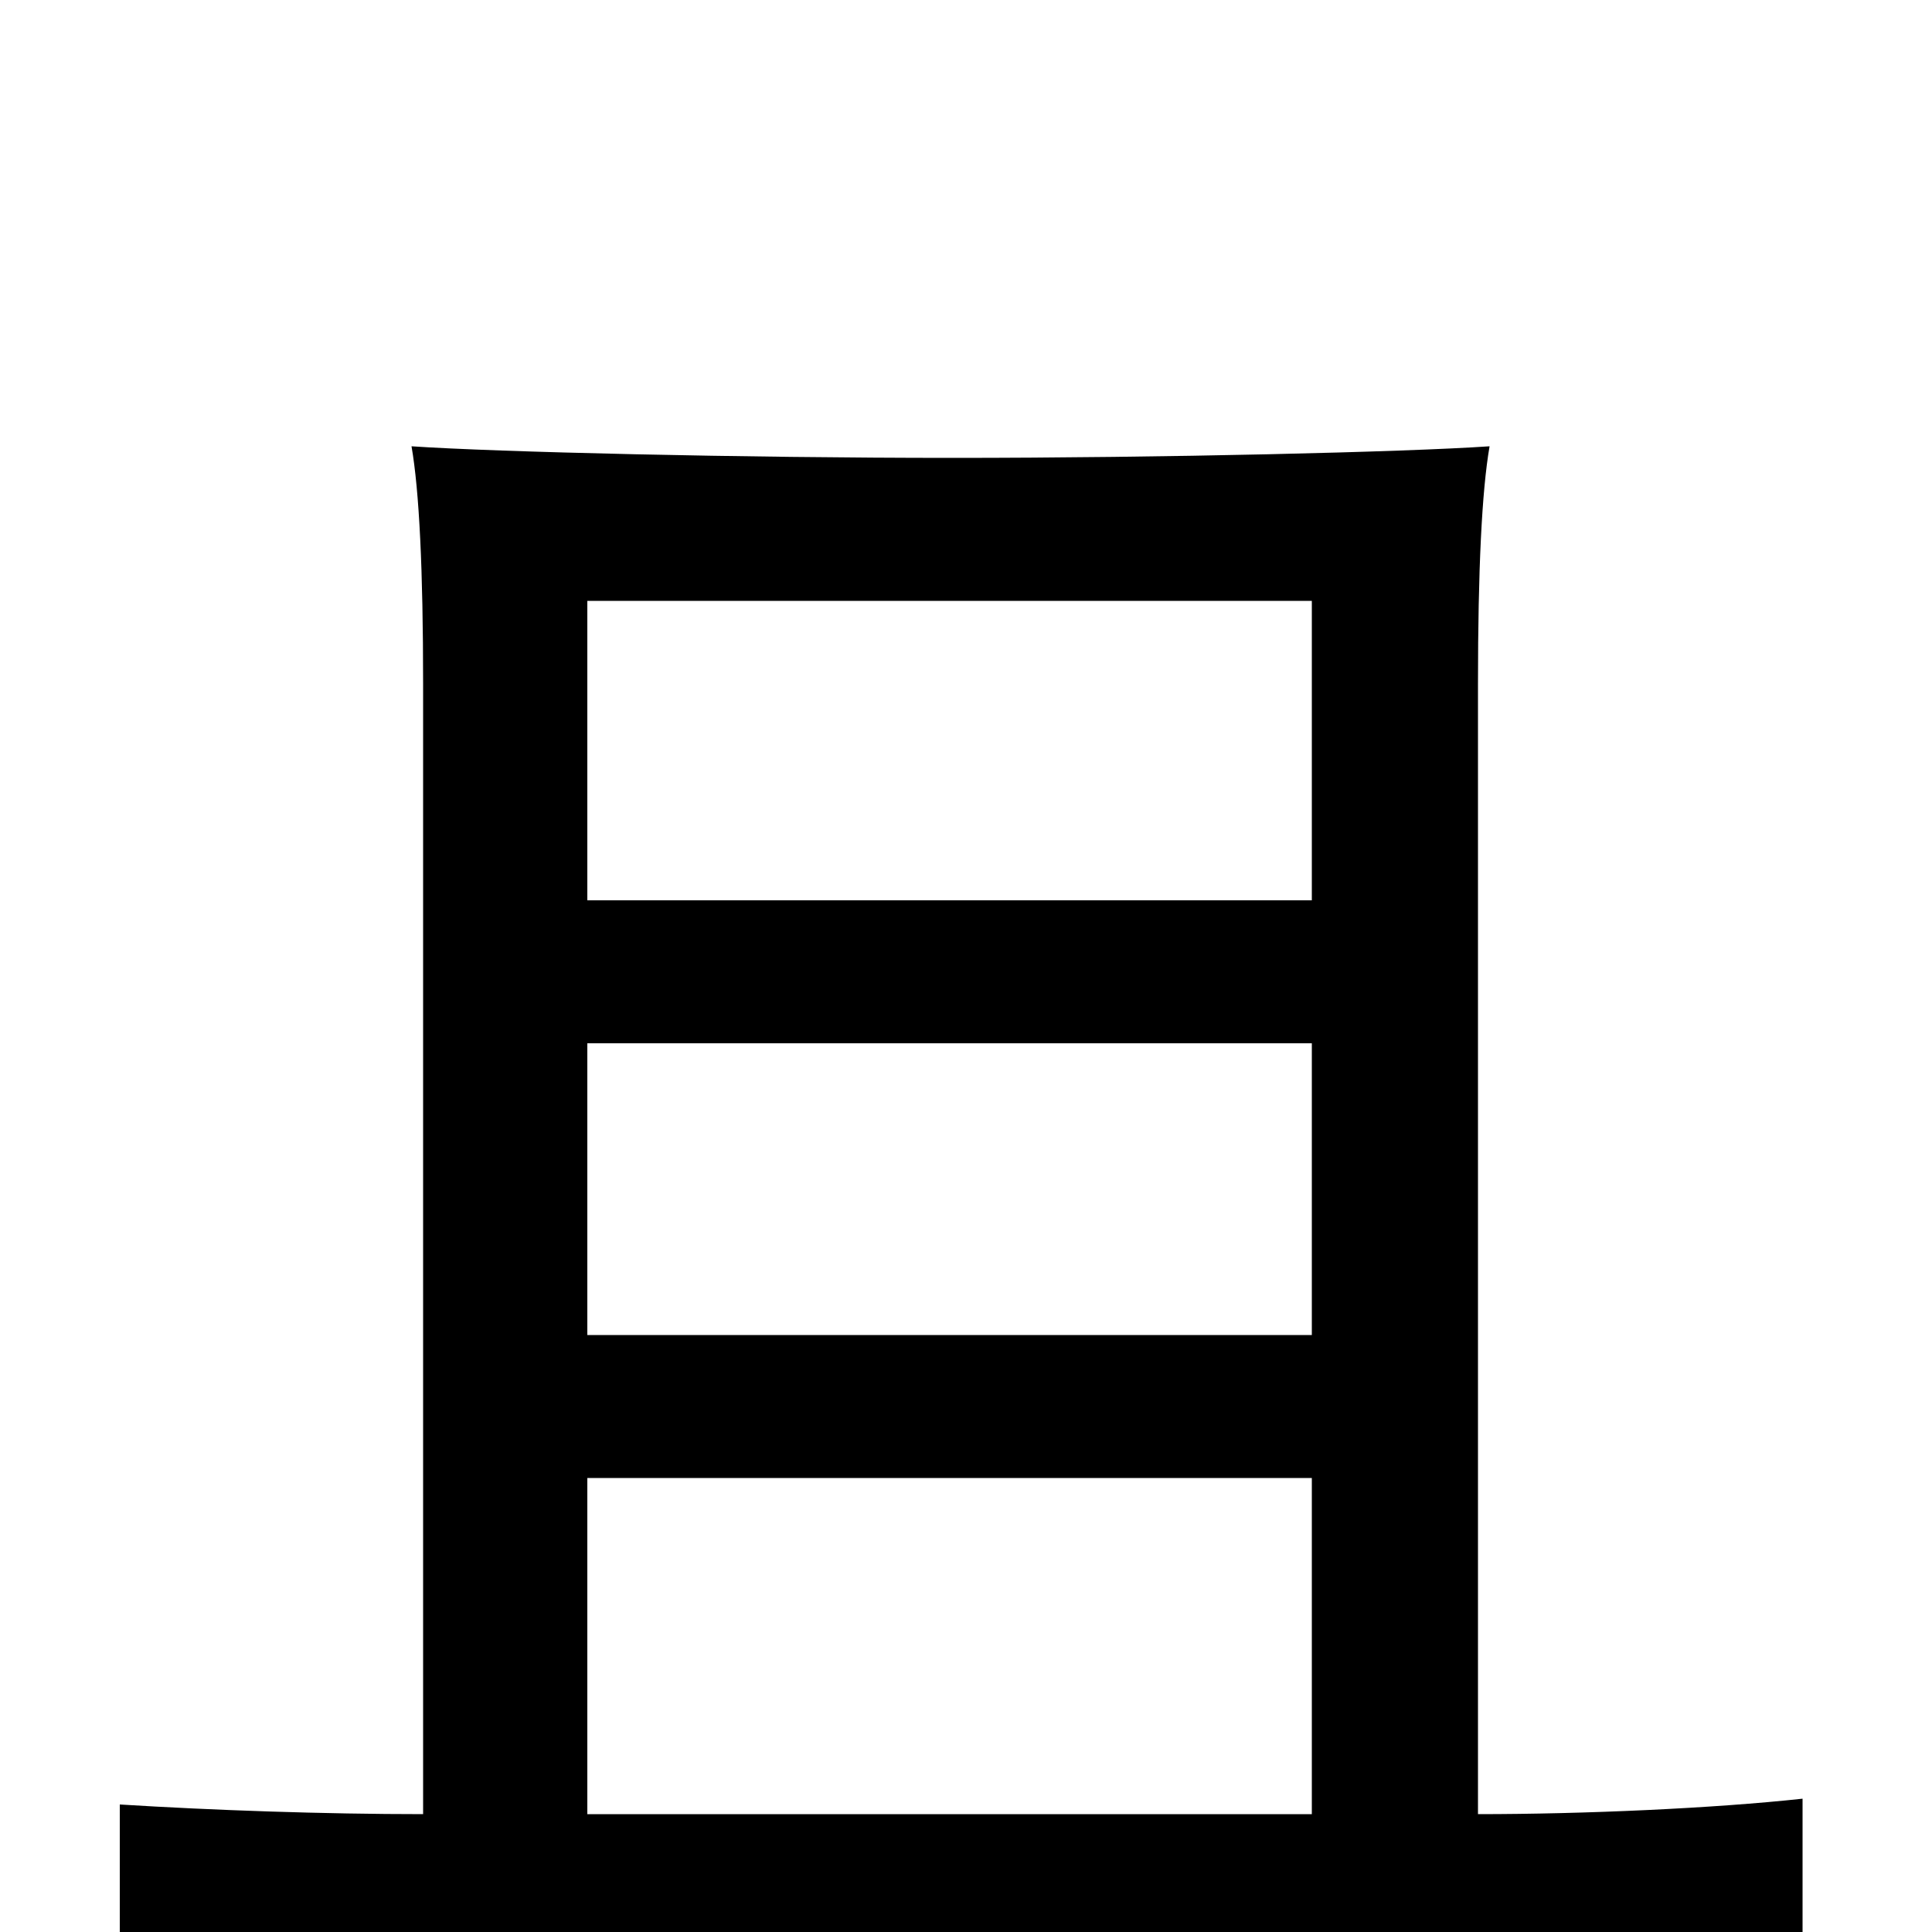<svg xmlns="http://www.w3.org/2000/svg" viewBox="0 -1000 1000 1000">
	<path fill="#000000" d="M219 -61C168 -61 110 -63 62 -66V22C109 18 176 16 492 16C811 16 884 17 933 20V-69C887 -64 820 -61 765 -61V-646C765 -705 767 -746 771 -769C727 -766 602 -763 493 -763C384 -763 257 -766 213 -769C217 -746 219 -705 219 -646ZM679 -61H304V-235H679ZM679 -534H304V-689H679ZM304 -460H679V-309H304Z"/>
</svg>